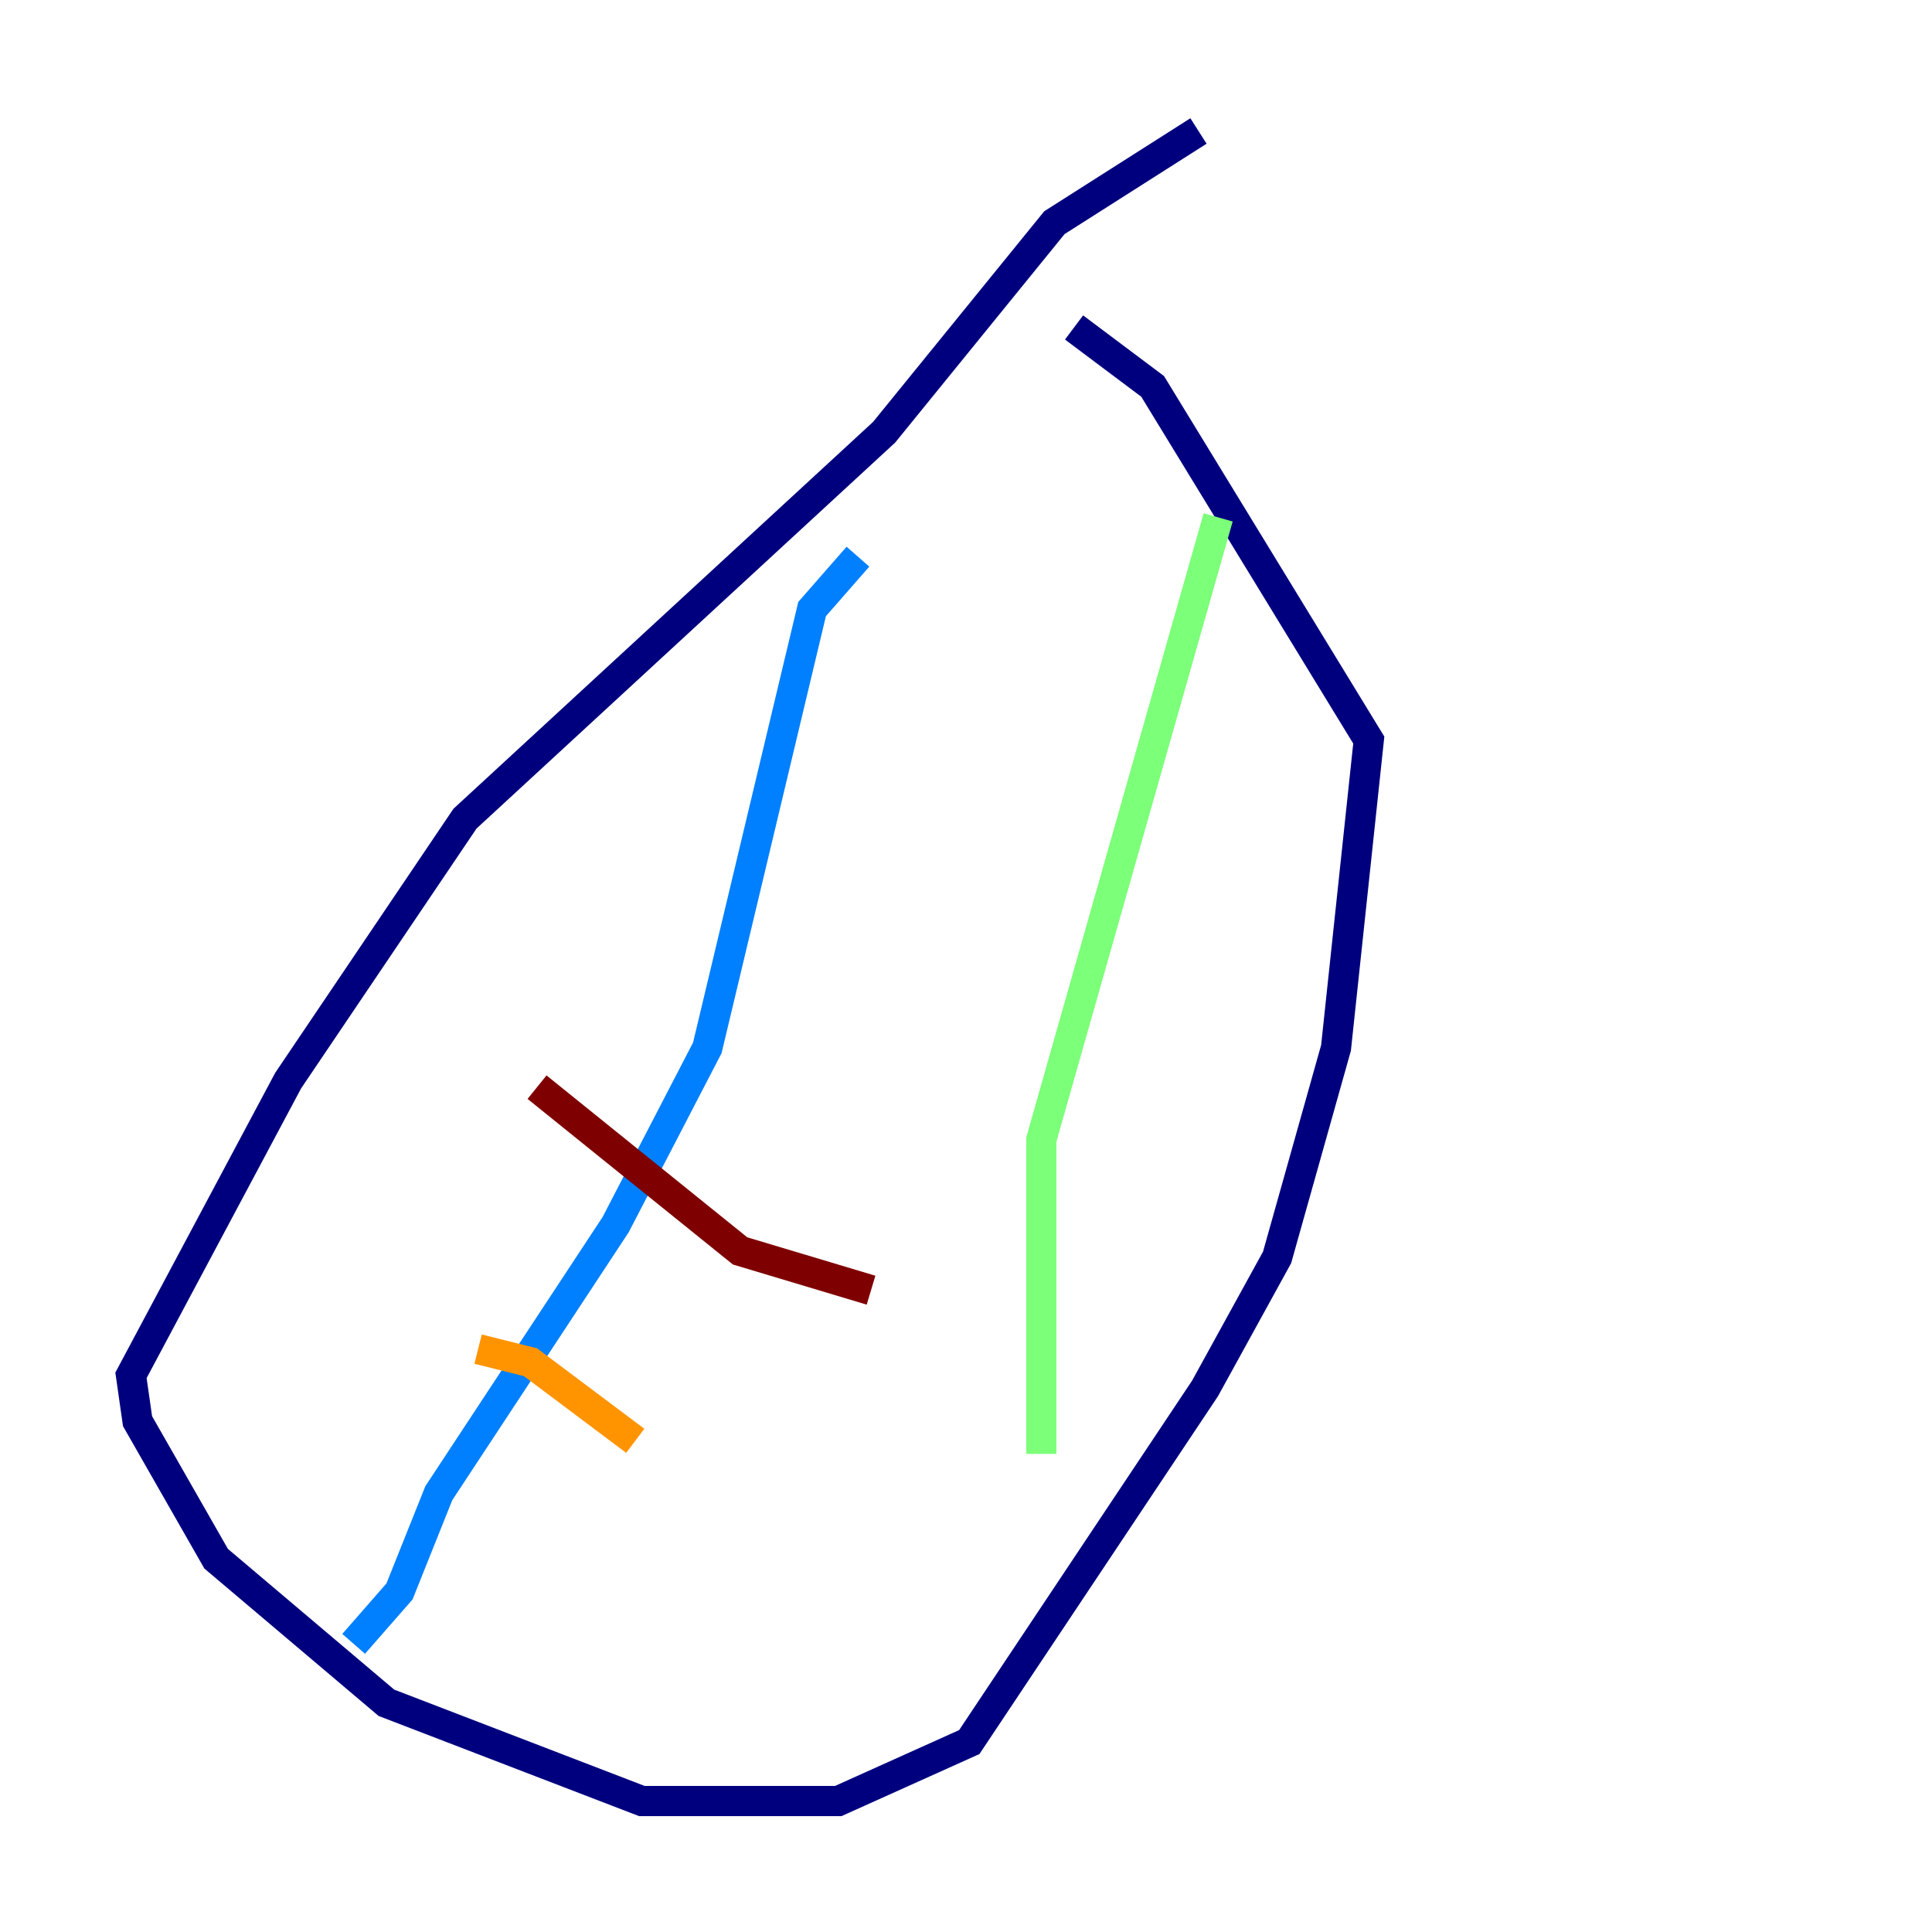 <?xml version="1.0" encoding="utf-8" ?>
<svg baseProfile="tiny" height="128" version="1.2" viewBox="0,0,128,128" width="128" xmlns="http://www.w3.org/2000/svg" xmlns:ev="http://www.w3.org/2001/xml-events" xmlns:xlink="http://www.w3.org/1999/xlink"><defs /><polyline fill="none" points="79.403,8.678 69.858,14.752 58.576,28.637 30.807,54.237 19.091,71.593 8.678,91.119 9.112,94.156 14.319,103.268 25.6,112.814 42.522,119.322 55.539,119.322 64.217,115.417 79.837,91.986 84.61,83.308 88.515,69.424 90.685,49.031 76.366,25.6 71.159,21.695" stroke="#00007f" stroke-width="2" /><polyline fill="none" points="56.841,36.881 53.803,40.352 46.861,69.424 40.786,81.139 29.071,98.929 26.468,105.437 23.43,108.909" stroke="#0080ff" stroke-width="2" /><polyline fill="none" points="80.705,34.278 68.99,75.498 68.99,96.325" stroke="#7cff79" stroke-width="2" /><polyline fill="none" points="31.675,89.383 35.146,90.251 42.088,95.458" stroke="#ff9400" stroke-width="2" /><polyline fill="none" points="35.58,72.027 49.031,82.875 57.709,85.478" stroke="#7f0000" stroke-width="2" /></svg>